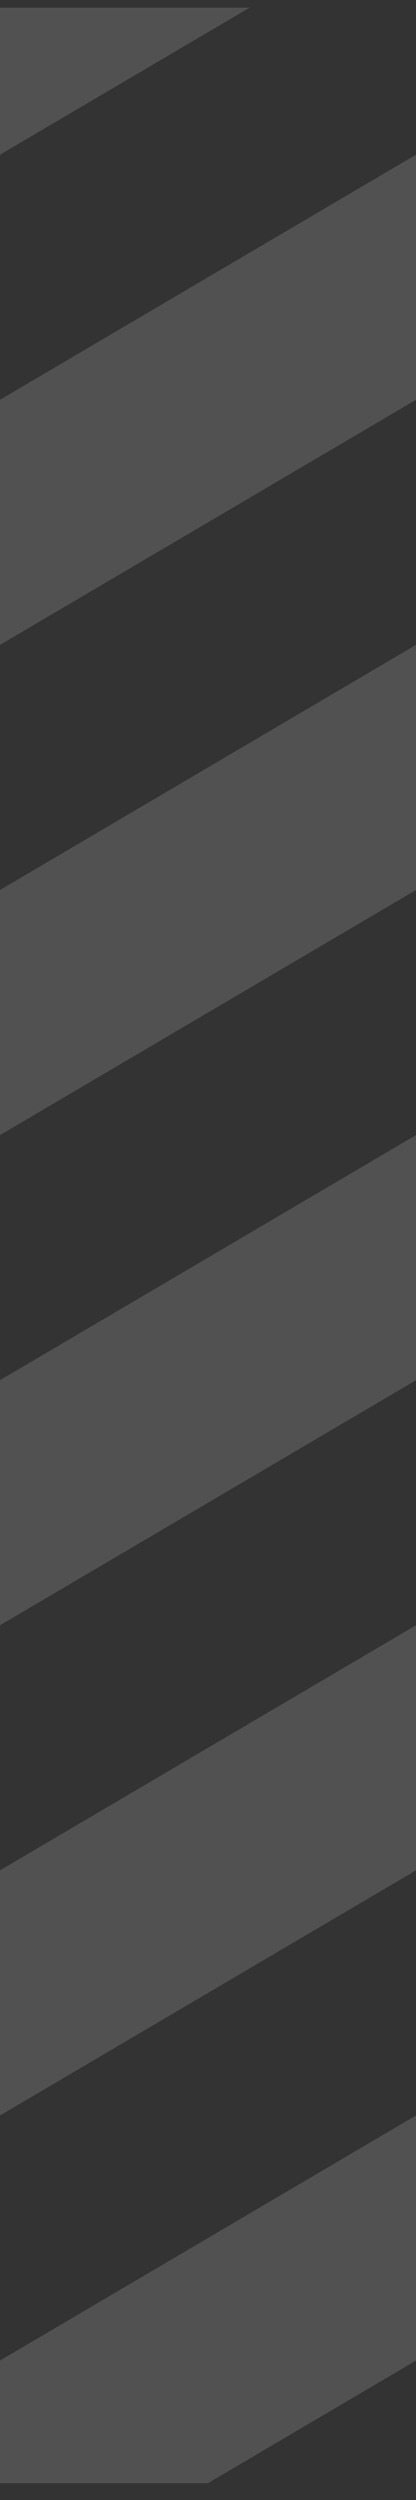 <svg width="17" height="102" viewBox="0 0 17 102" fill="none" xmlns="http://www.w3.org/2000/svg">
<rect x="0" y="0" width="17" height="102" fill="#333333" stroke="none"/>
<path d="M0 16.311L17 6.312V16.311L0 26.311V16.311Z" fill="white" fill-opacity="0.15"/>
<path d="M0 0.312H10.2L0 6.312V0.312Z" fill="white" fill-opacity="0.15"/>
<path d="M0 36.312L17 26.311V36.312L0 46.312V36.312Z" fill="white" fill-opacity="0.15"/>
<path d="M0 56.312L17 46.312V56.312L0 66.311V56.312Z" fill="white" fill-opacity="0.15"/>
<path d="M0 76.311L17 66.311V76.311L0 86.311V76.311Z" fill="white" fill-opacity="0.15"/>
<path d="M0 96.311L17 86.311V96.311L8.5 101.312H0V96.311Z" fill="white" fill-opacity="0.15"/>
</svg>
